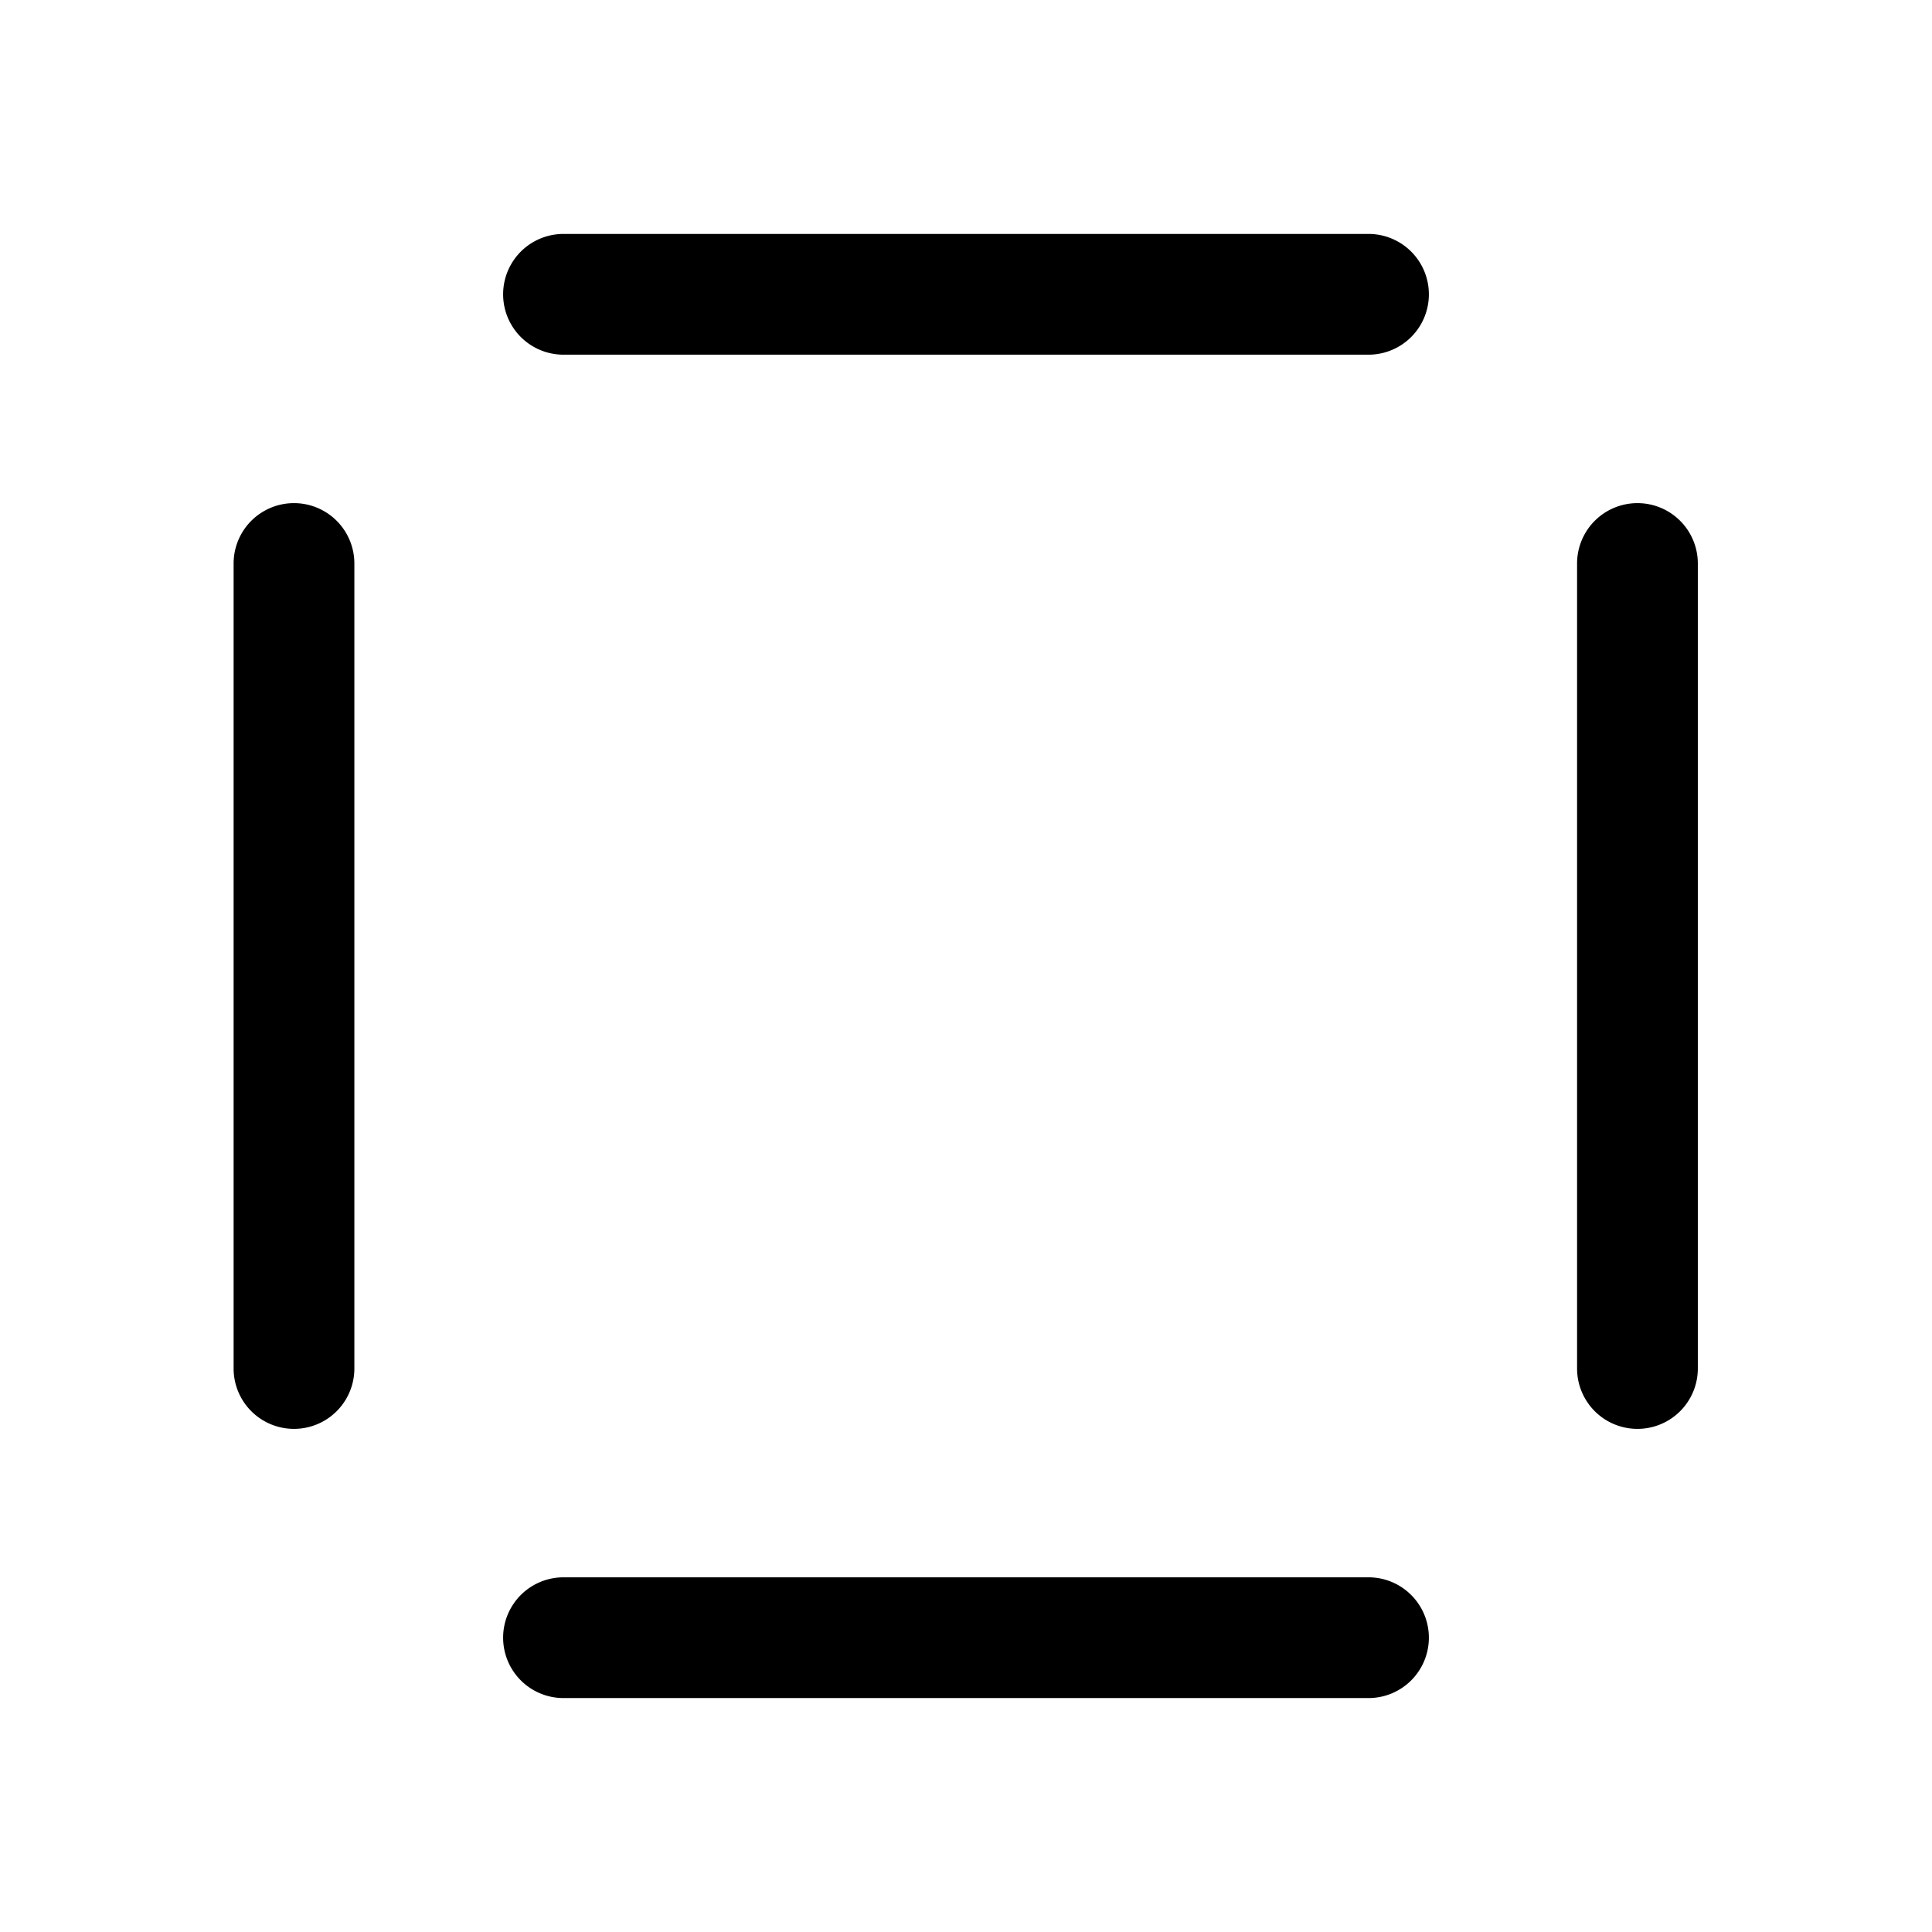 <svg xmlns="http://www.w3.org/2000/svg" width="24" height="24" viewBox="0 0 24 24"><path fill="currentColor" fill-rule="evenodd" d="M17 4.406a.75.75 0 000-1.5H7a.75.75 0 100 1.5zM4.402 7a.75.75 0 10-1.5 0v10a.75.75 0 101.5 0zm16.689 0a.75.75 0 00-1.5 0v10a.75.75 0 101.5 0zM17.75 20.344a.75.75 0 01-.75.75H7a.75.75 0 010-1.5h10a.75.75 0 01.75.75" clip-rule="evenodd"/></svg>